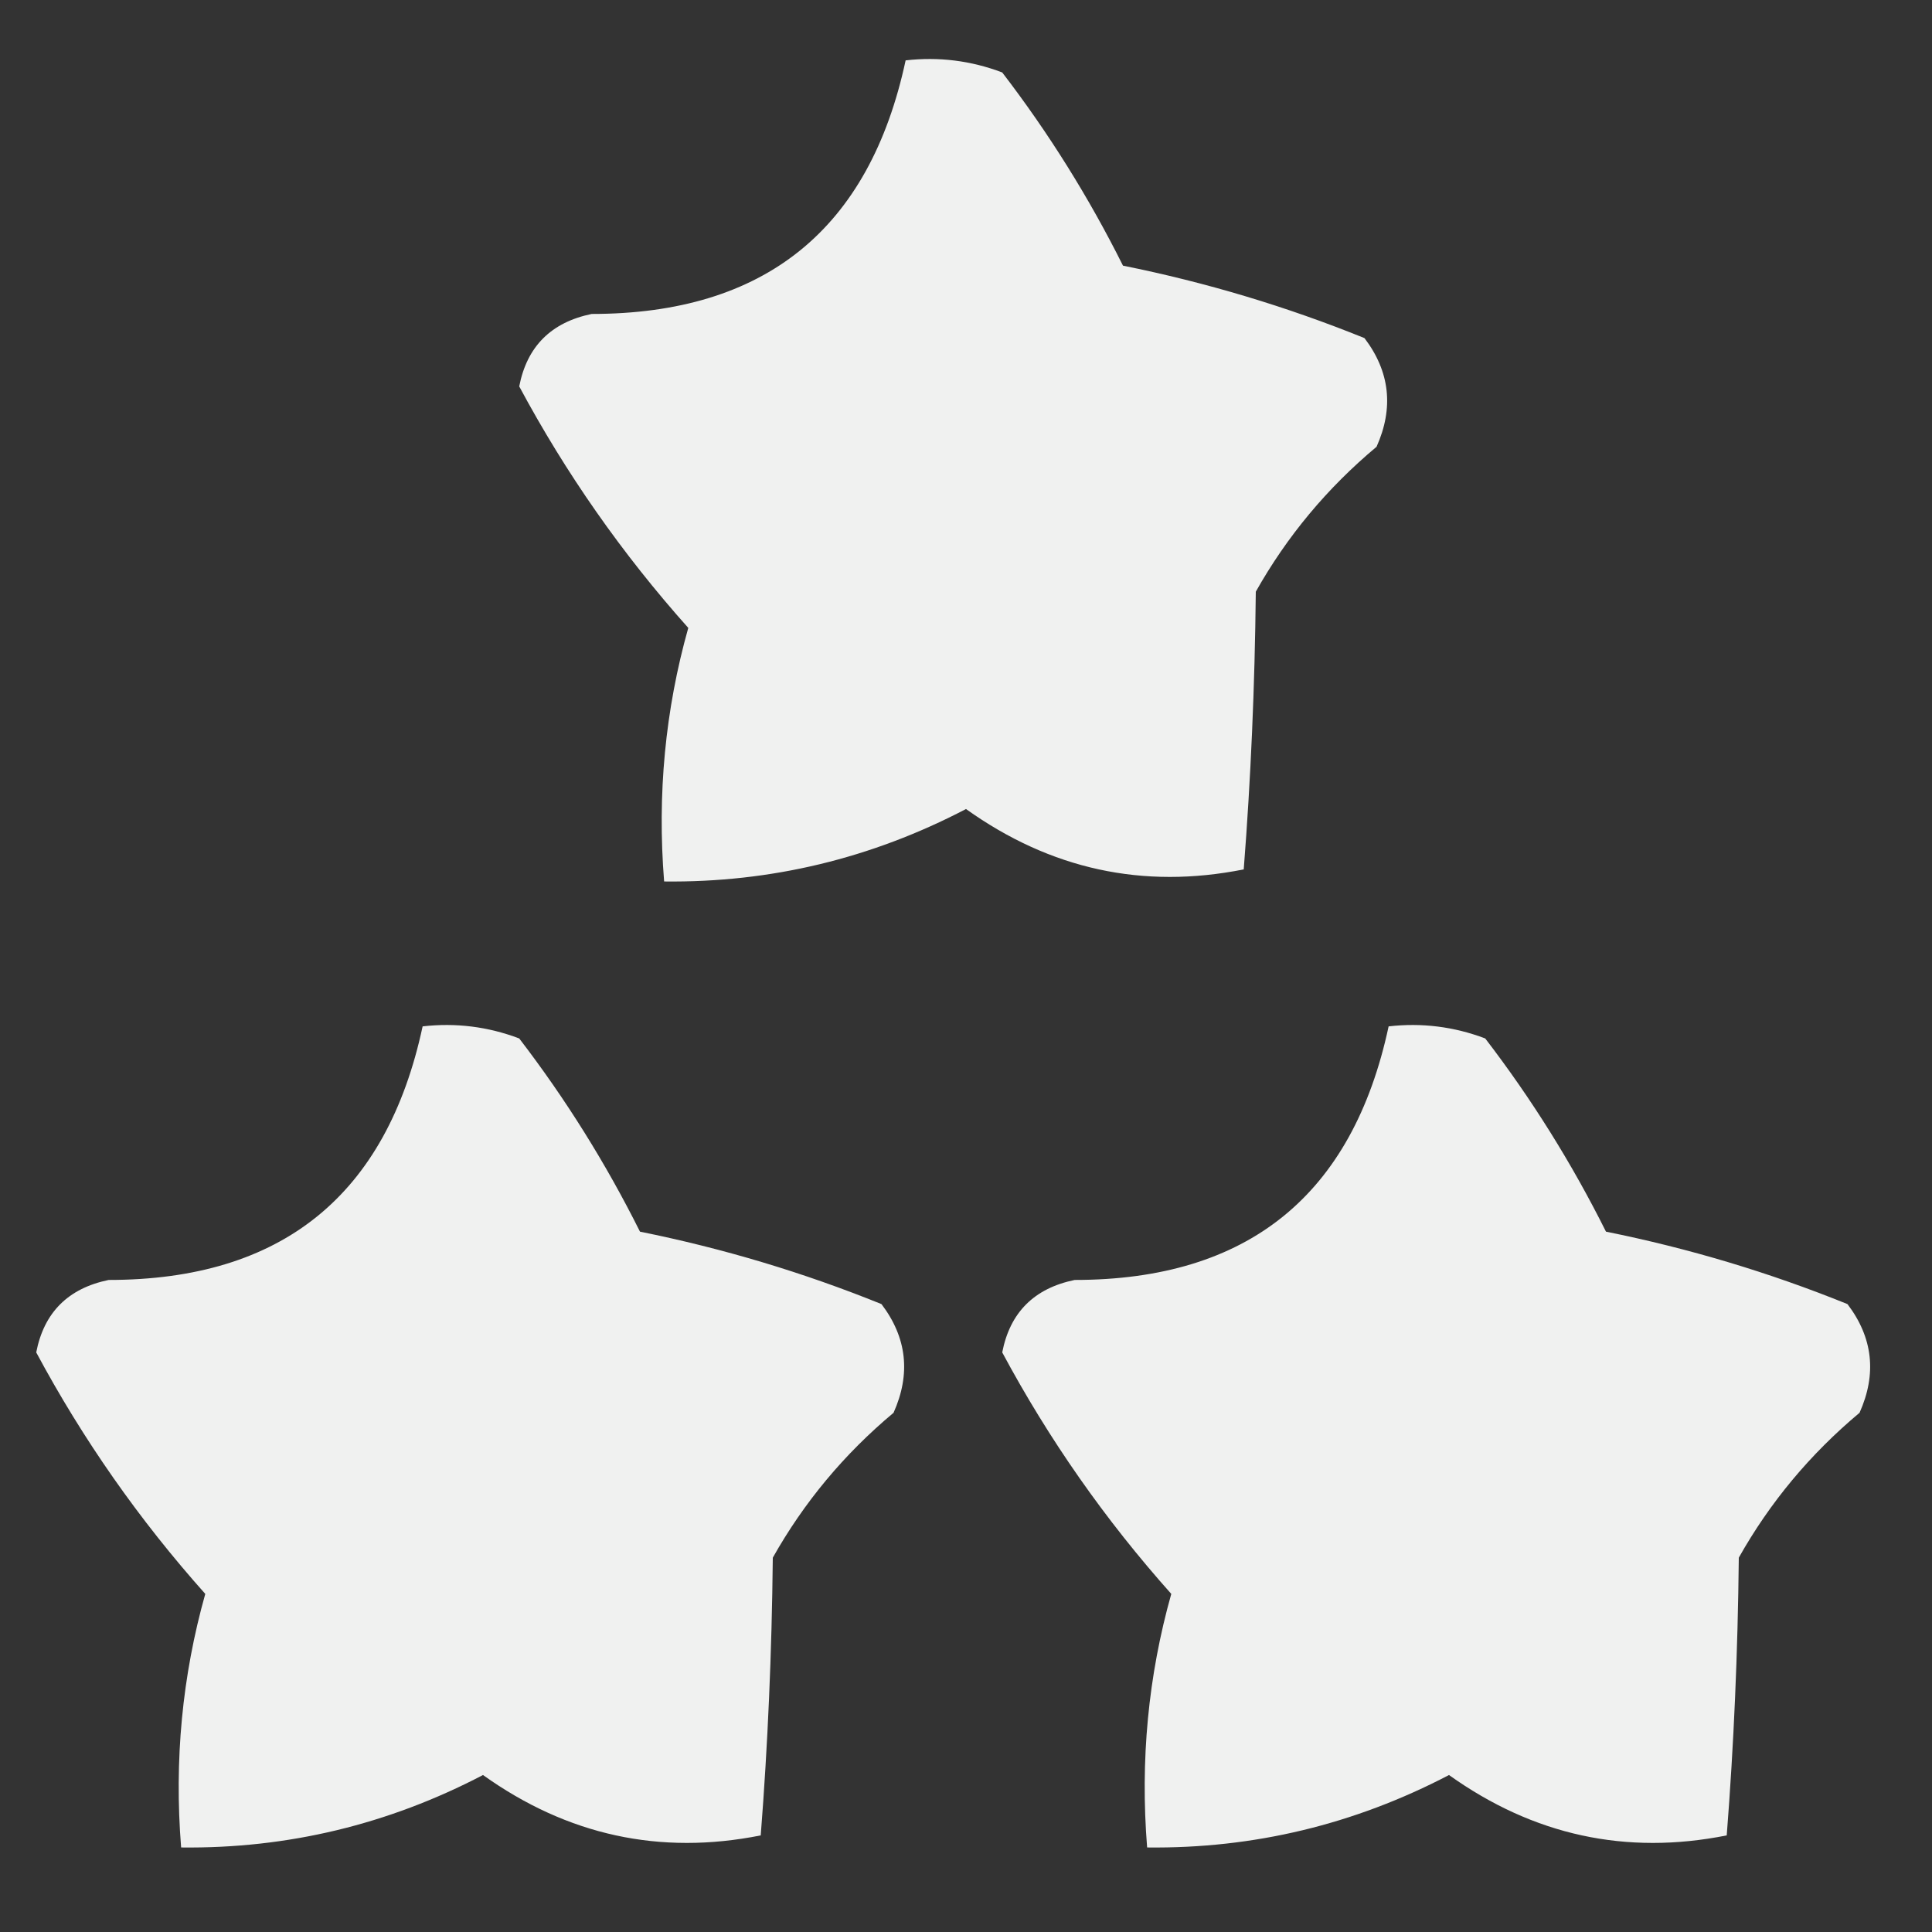 <?xml version="1.0" encoding="UTF-8"?>
<!DOCTYPE svg PUBLIC "-//W3C//DTD SVG 1.1//EN" "http://www.w3.org/Graphics/SVG/1.1/DTD/svg11.dtd">
<svg xmlns="http://www.w3.org/2000/svg" version="1.1" width="80px" height="80px" style="shape-rendering:geometricPrecision; text-rendering:geometricPrecision; image-rendering:optimizeQuality; fill-rule:evenodd; clip-rule:evenodd" xmlns:xlink="http://www.w3.org/1999/xlink">
<rect width="100%" height="100%" fill="#333333" stroke="none"/>
<g><path style="opacity:0.928" fill="#fefffe" d="M 37.5,2.5 C 38.873,2.343 40.207,2.51 41.5,3C 43.417,5.498 45.084,8.165 46.5,11C 49.936,11.692 53.27,12.692 56.5,14C 57.554,15.388 57.72,16.888 57,18.5C 54.956,20.208 53.29,22.208 52,24.5C 51.959,28.43 51.793,32.263 51.5,36C 47.33,36.832 43.497,35.998 40,33.5C 36.072,35.551 31.905,36.551 27.5,36.5C 27.211,32.894 27.544,29.394 28.5,26C 25.762,22.933 23.429,19.599 21.5,16C 21.82,14.347 22.82,13.347 24.5,13C 31.667,12.999 36,9.499 37.5,2.5 Z"/></g>
<g><path style="opacity:0.928" fill="#fefffe" d="M 17.5,42.5 C 18.873,42.343 20.207,42.51 21.5,43C 23.417,45.498 25.084,48.165 26.5,51C 29.936,51.692 33.27,52.692 36.5,54C 37.554,55.388 37.72,56.888 37,58.5C 34.956,60.208 33.29,62.208 32,64.5C 31.959,68.43 31.793,72.263 31.5,76C 27.33,76.832 23.497,75.998 20,73.5C 16.072,75.551 11.905,76.551 7.5,76.5C 7.211,72.894 7.544,69.394 8.5,66C 5.763,62.933 3.429,59.599 1.5,56C 1.82,54.347 2.82,53.347 4.5,53C 11.667,52.999 16,49.499 17.5,42.5 Z"/></g>
<g><path style="opacity:0.928" fill="#fefffe" d="M 57.5,42.5 C 58.873,42.343 60.207,42.51 61.5,43C 63.417,45.498 65.084,48.165 66.5,51C 69.936,51.692 73.27,52.692 76.5,54C 77.554,55.388 77.72,56.888 77,58.5C 74.957,60.208 73.29,62.208 72,64.5C 71.959,68.43 71.793,72.263 71.5,76C 67.33,76.832 63.497,75.998 60,73.5C 56.072,75.551 51.905,76.551 47.5,76.5C 47.211,72.894 47.544,69.394 48.5,66C 45.763,62.933 43.429,59.599 41.5,56C 41.82,54.347 42.82,53.347 44.5,53C 51.667,52.999 56,49.499 57.5,42.5 Z"/></g>
</svg>
